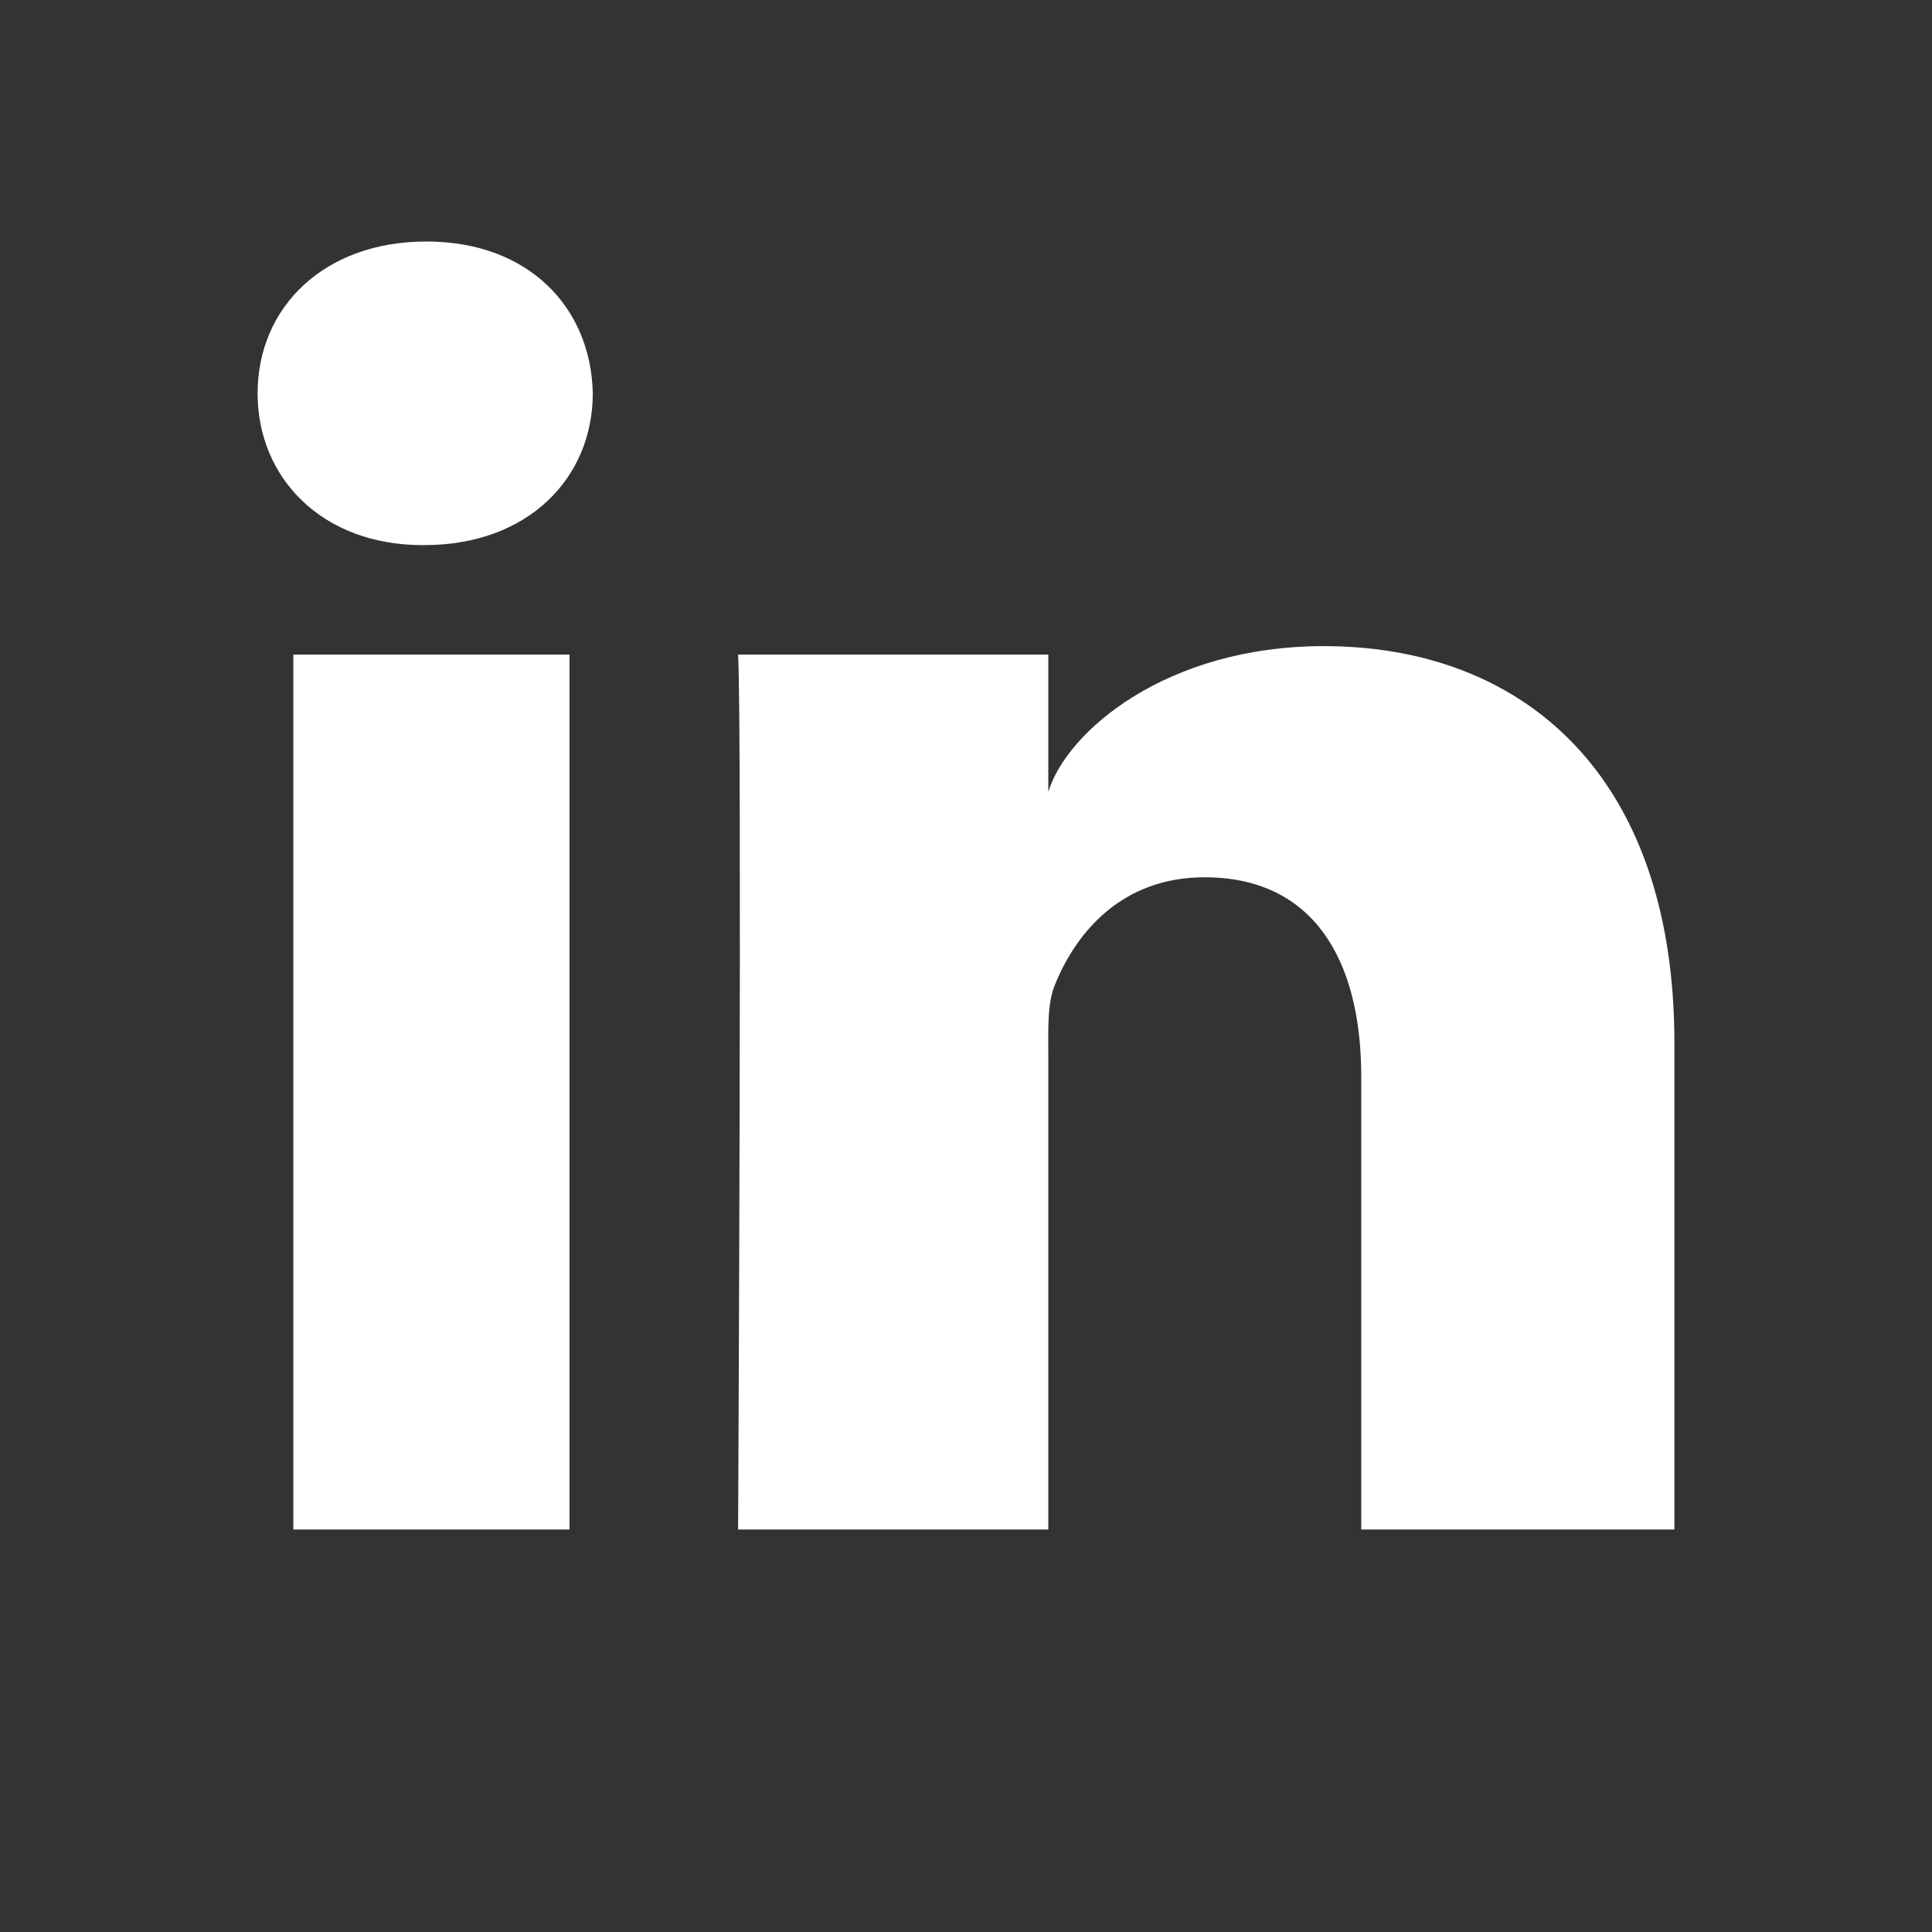 <?xml version="1.0" encoding="UTF-8"?>
<svg width="48px" height="48px" viewBox="0 0 48 48" version="1.1" xmlns="http://www.w3.org/2000/svg" xmlns:xlink="http://www.w3.org/1999/xlink">
    <rect x="0" y="0" width="48" height="48" fill="#333333" stroke="none"/>
    <title>icon/social-linkedin</title>
    <g id="icon/social-linkedin" stroke="none" stroke-width="1" fill="none" fill-rule="evenodd">
        <path d="M41.6,38 L33.82,38 L33.82,26.751 C33.82,23.806 32.603,21.796 29.927,21.796 C27.881,21.796 26.742,23.153 26.212,24.46 C26.014,24.929 26.045,25.583 26.045,26.236 L26.045,38 L18.338,38 C18.338,38 18.437,18.073 18.338,16.262 L26.045,16.262 L26.045,19.673 C26.5,18.182 28.963,16.053 32.893,16.053 C37.769,16.053 41.6,19.179 41.6,25.913 L41.6,38 L41.6,38 Z M10.543,13.543 L10.494,13.543 C8.01,13.543 6.4,11.881 6.4,9.774 C6.4,7.627 8.058,6 10.591,6 C13.122,6 14.678,7.623 14.728,9.768 C14.728,11.875 13.122,13.543 10.543,13.543 L10.543,13.543 L10.543,13.543 Z M7.288,16.262 L14.149,16.262 L14.149,38 L7.288,38 L7.288,16.262 L7.288,16.262 Z" id="LinkedIn" fill="#ffffff" fill-rule="nonzero"></path>
    </g>
</svg>